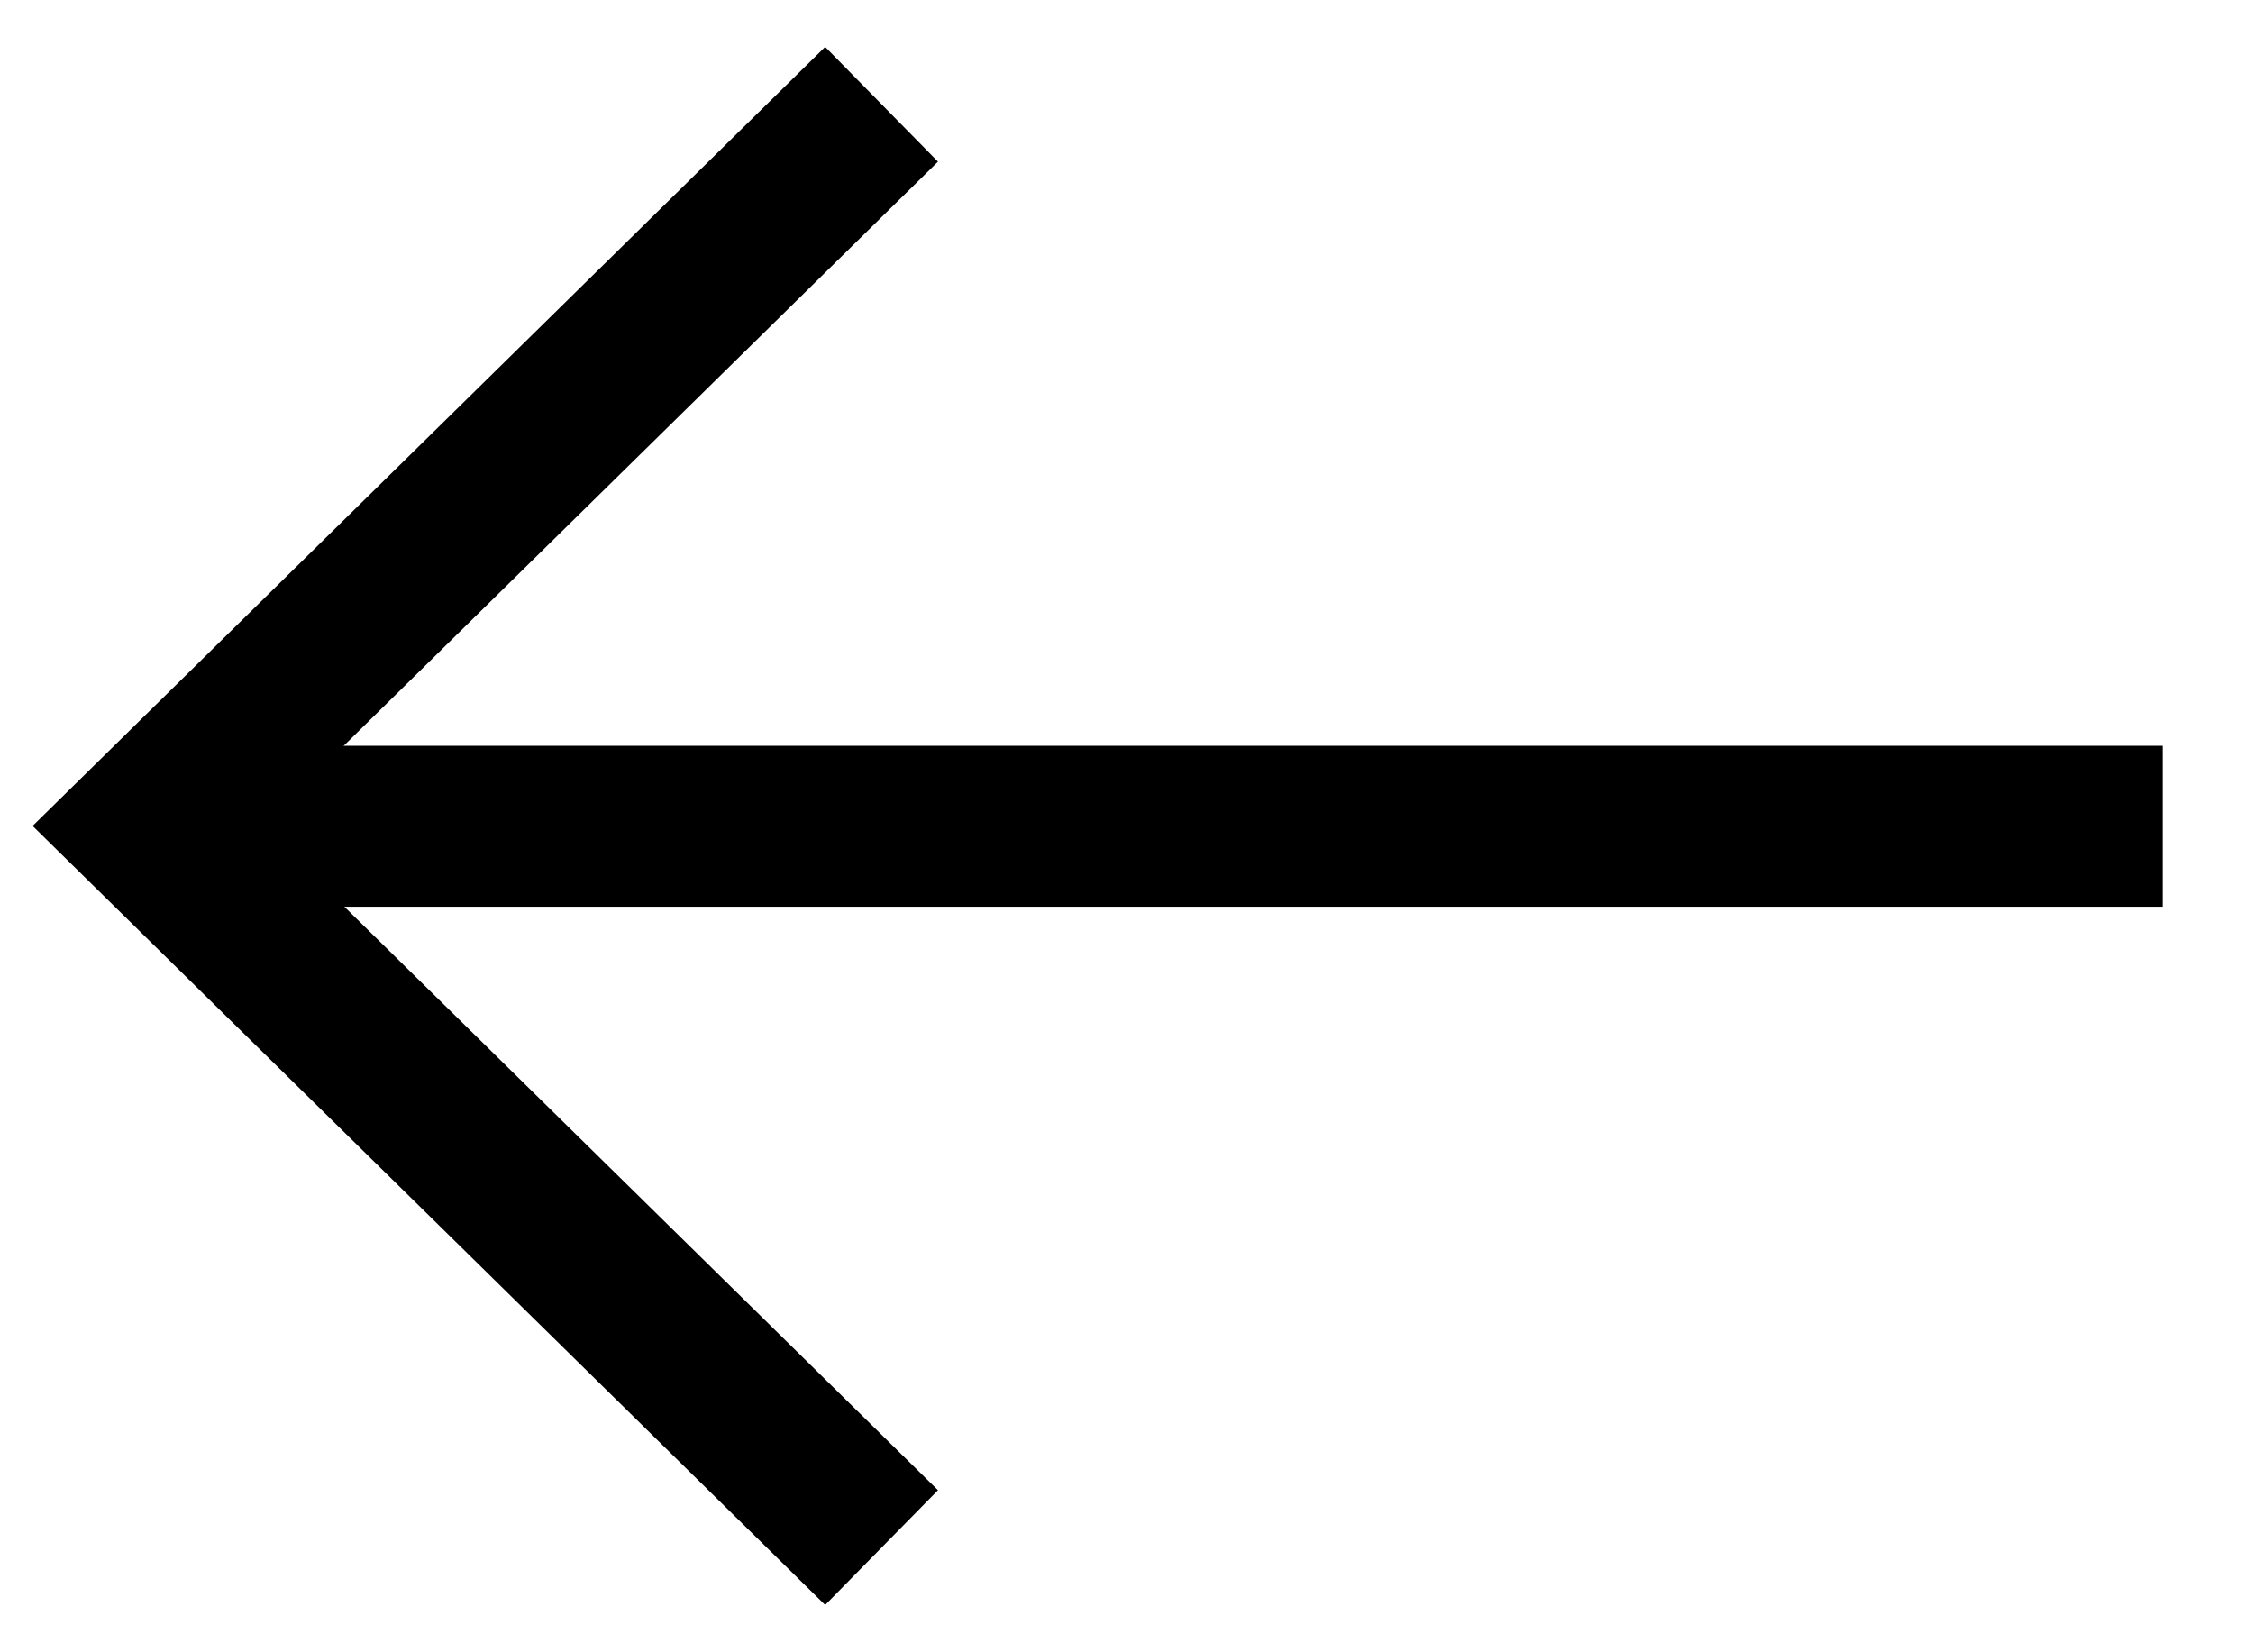 <svg id="그룹_14467" data-name="그룹 14467" xmlns="http://www.w3.org/2000/svg" xmlns:xlink="http://www.w3.org/1999/xlink" width="14" height="10.267" viewBox="0 0 14 10.267">
  <defs>
    <clipPath id="clip-path">
      <rect id="사각형_557" data-name="사각형 557" width="14" height="10.267" fill="none" stroke="#000" stroke-width="1"/>
    </clipPath>
  </defs>
  <g id="그룹_126" data-name="그룹 126" clip-path="url(#clip-path)">
    <path id="패스_82" data-name="패스 82" d="M66.062,1.768,61.5,6.252v0l4.562,4.484" transform="translate(-60.584 -1.12)" fill="none" stroke="#000" stroke-miterlimit="10" stroke-width="1"/>
    <path id="패스_83" data-name="패스 83" d="M0,0H12.522" transform="translate(0.916 5.134)" fill="none" stroke="#000" stroke-width="1"/>
  </g>
</svg>
